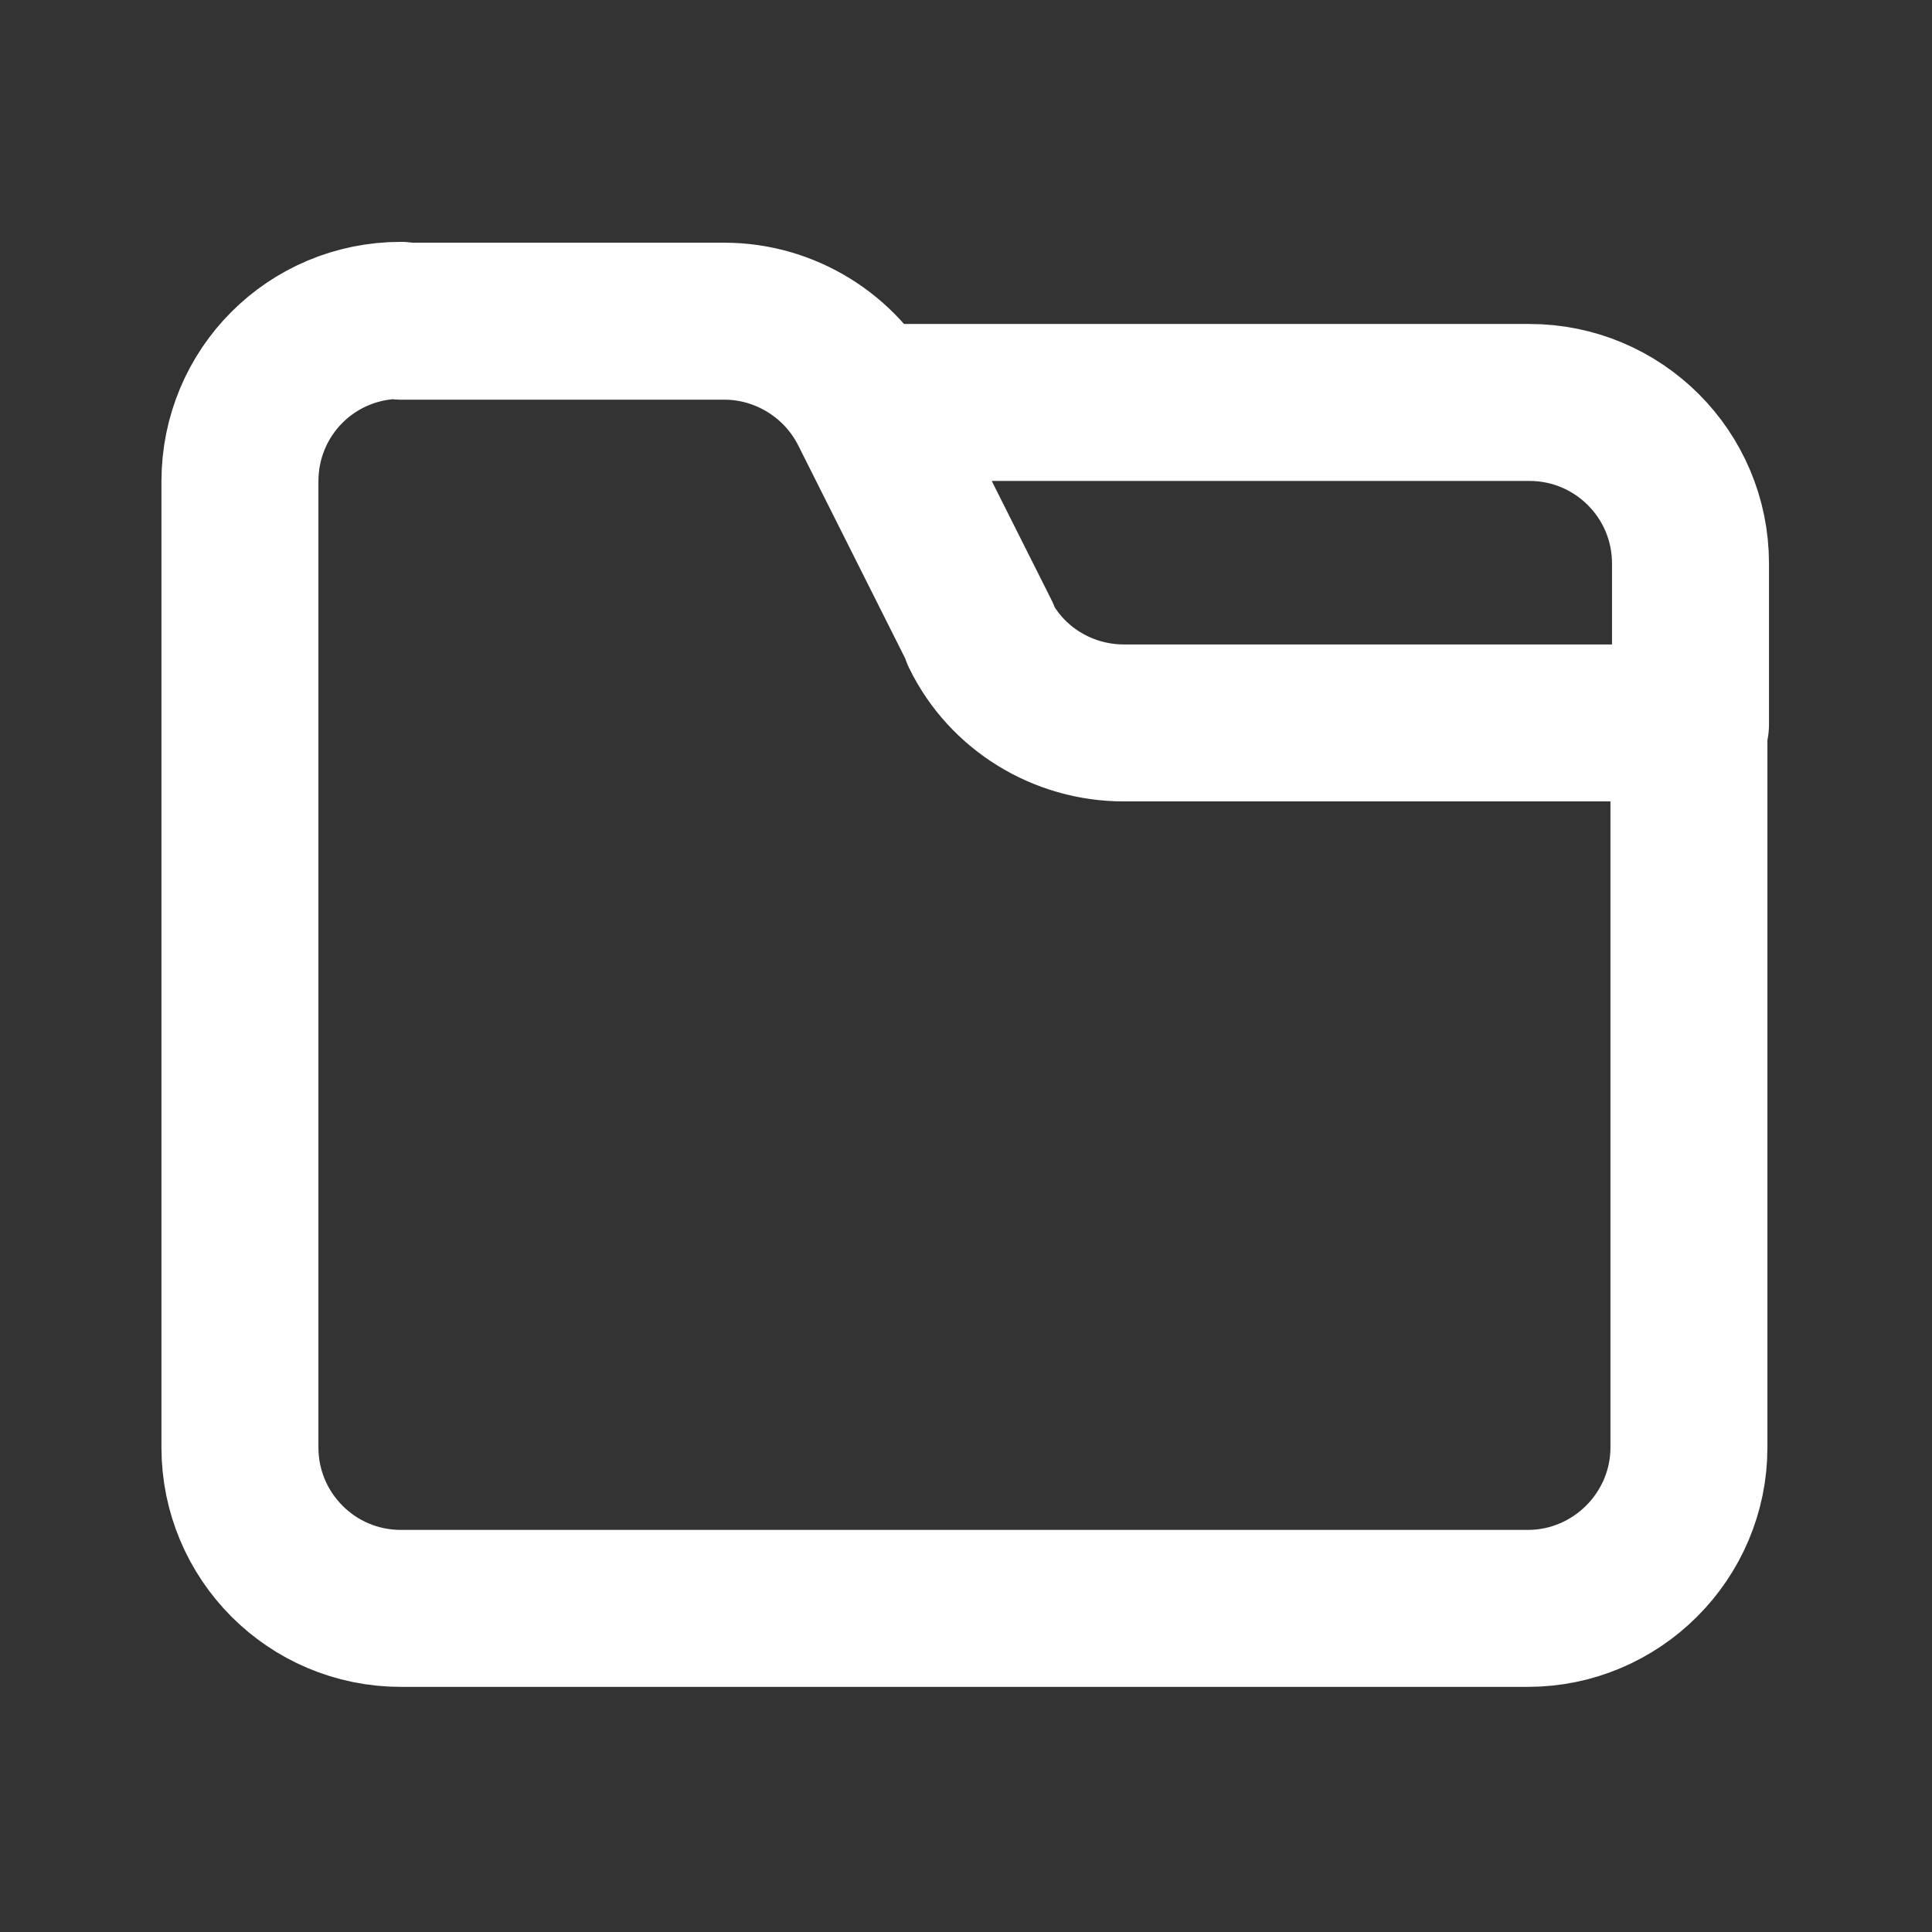 <svg width="16" height="16" viewBox="0 0 16 16" fill="none" xmlns="http://www.w3.org/2000/svg">
  <rect x="0" y="0" width="16" height="16" fill="#333333" stroke="none"/>
  <path
    d="M14 6V4.667C14 3.927 13.4 3.333 12.667 3.333H7.167M8.127 5.26L7.193 3.4C6.967 2.947 6.5 2.66 6 2.66H3.32V2.653C2.58 2.653 1.987 3.247 1.987 3.987V11.987C1.987 12.72 2.58 13.32 3.32 13.32H12.653C13.387 13.32 13.987 12.72 13.987 11.987V5.987H9.307C8.8 5.987 8.333 5.7 8.113 5.247L8.127 5.26Z"
    stroke="#fff"
    stroke-width="1.3"
    stroke-linecap="round"
    stroke-linejoin="round"
  />
</svg>
